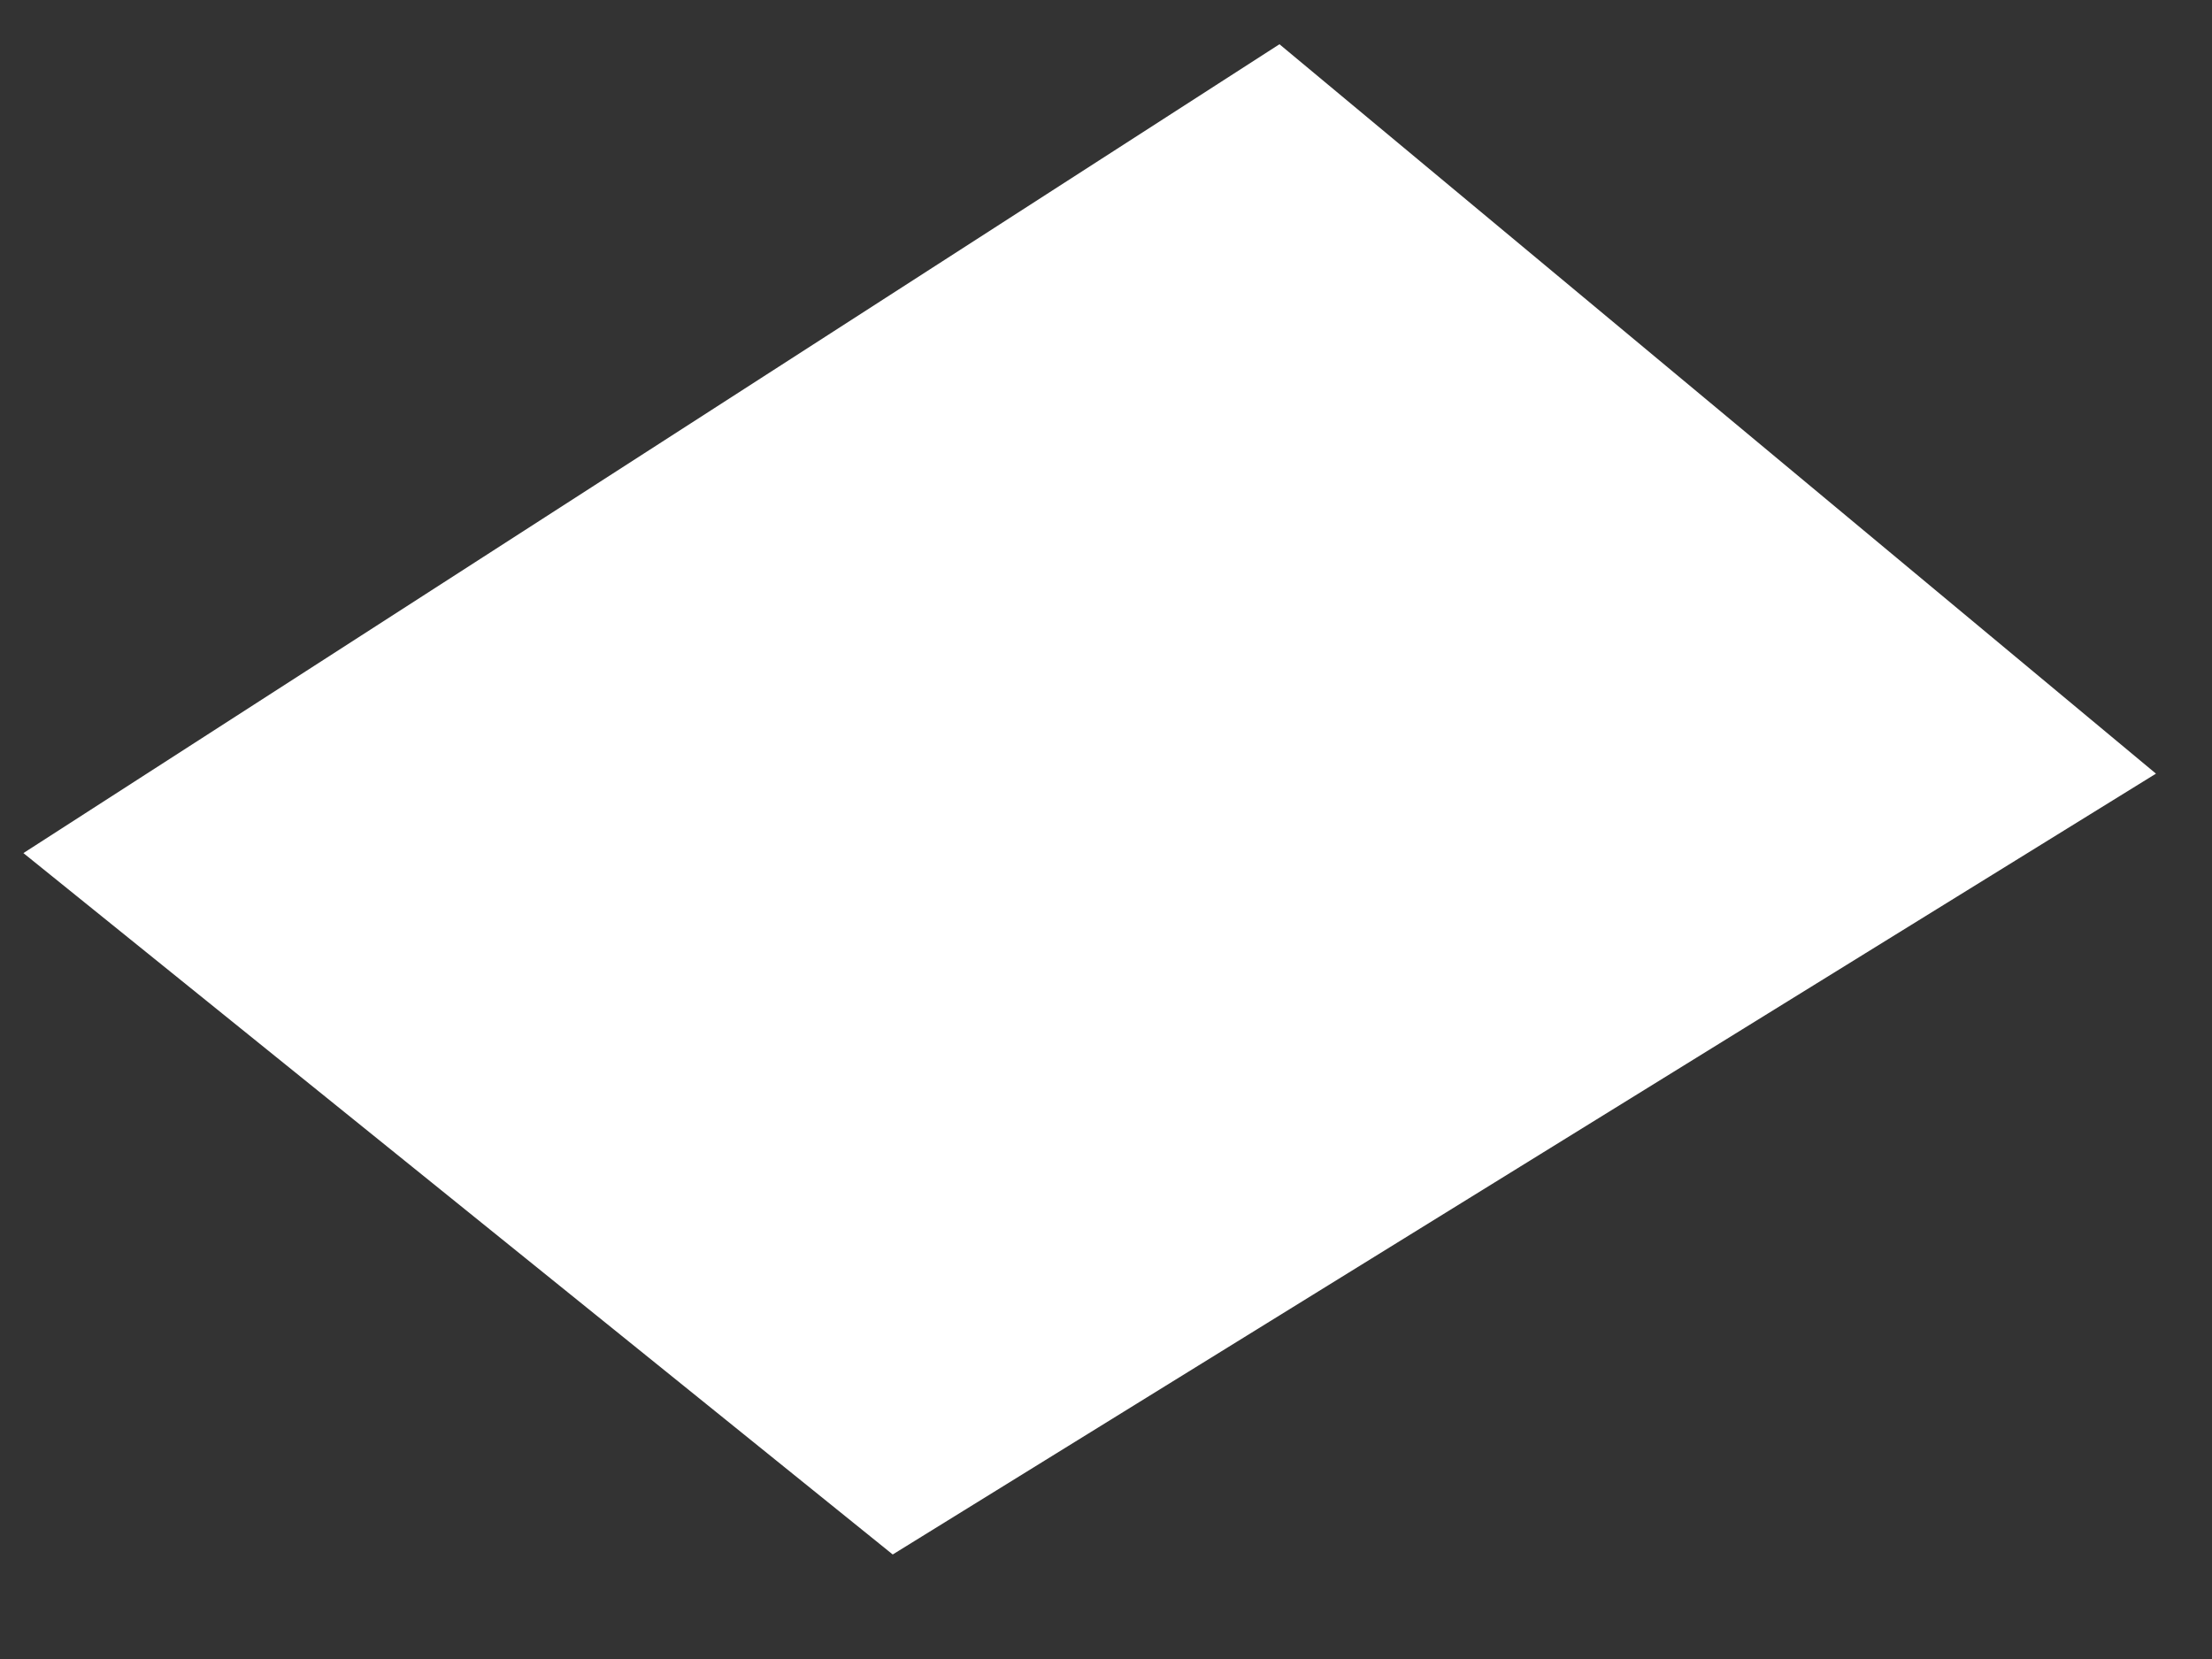 <?xml version="1.0" encoding="UTF-8" standalone="no"?><svg width='12' height='9' viewBox='0 0 12 9' fill='none' xmlns='http://www.w3.org/2000/svg'>
<rect x="0" y="0" width="12" height="9" fill="#333333" stroke="none"/>
<path d='M6.941 0.24L0.127 4.628L4.843 8.433L11.696 4.197L6.941 0.24Z' fill='white'/>
</svg>
